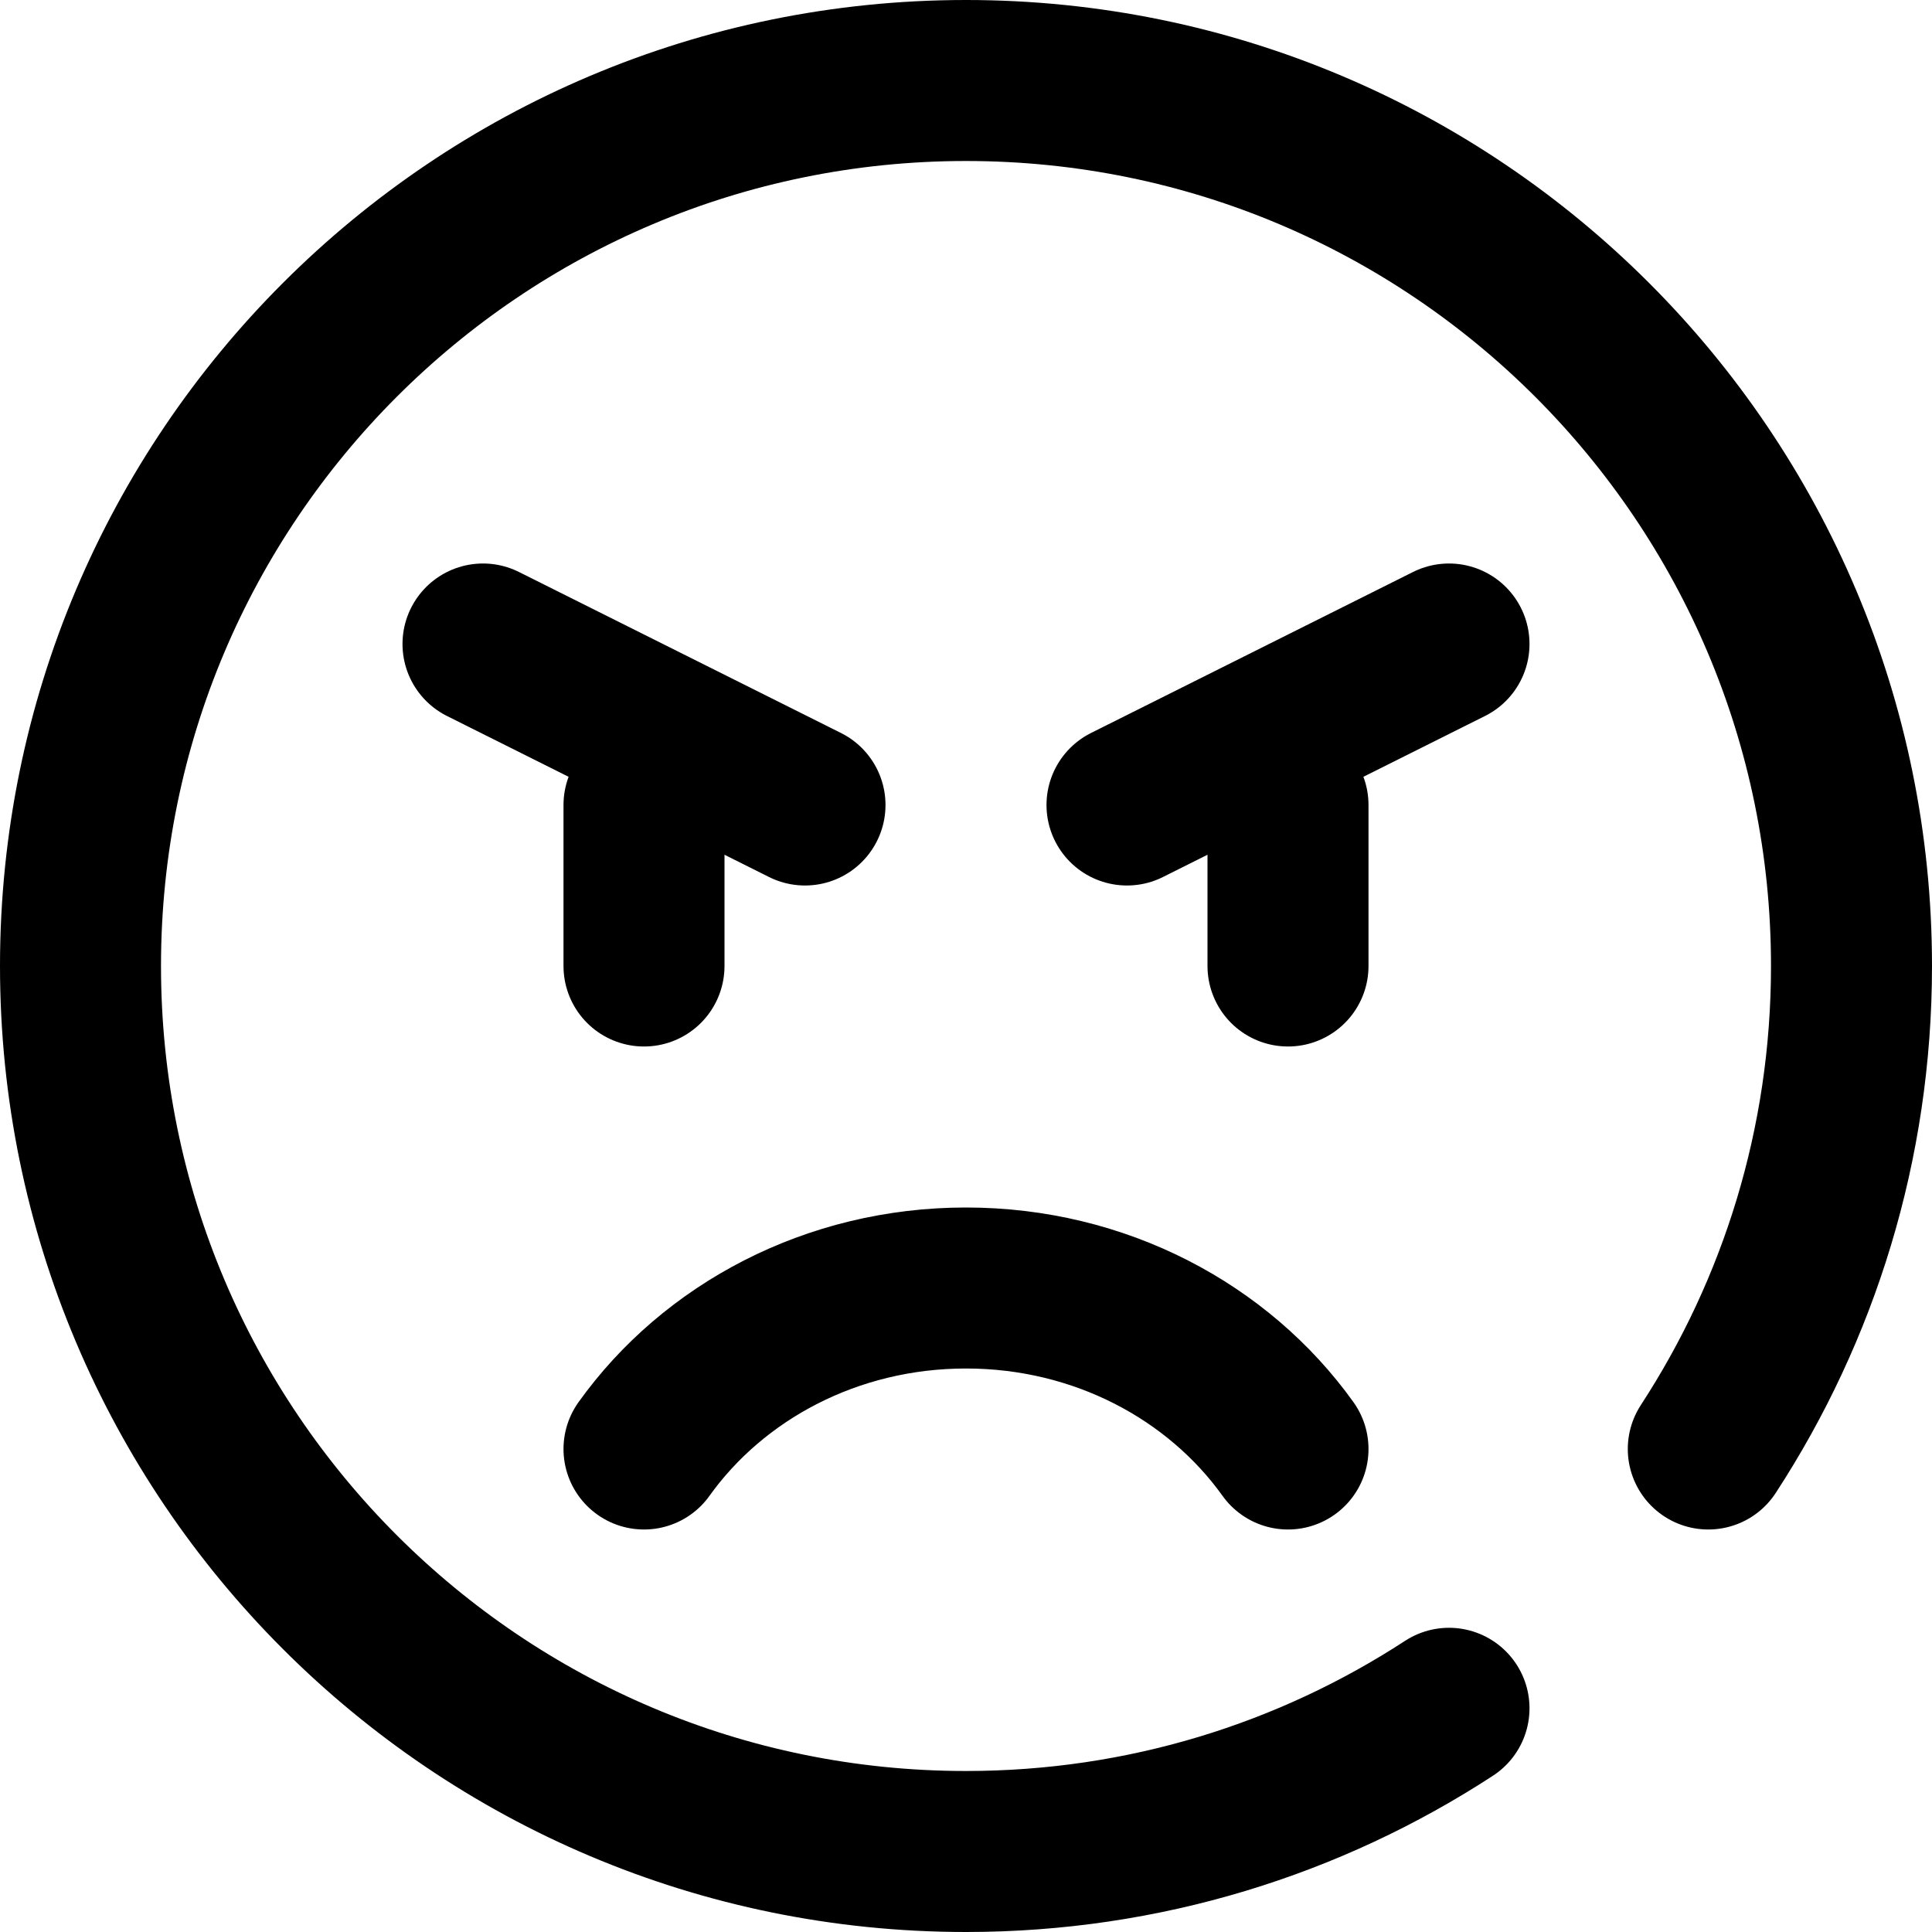 <svg width="24" height="24" viewBox="0 0 24 24" fill="none" xmlns="http://www.w3.org/2000/svg">
<g clip-path="url(#clip0_6769_98)">
<path d="M18 21.221C16.274 22.346 14.214 23 12 23C5.925 23 1 18.075 1 12C1 5.925 5.925 1 12 1C18.075 1 23 5.925 23 12C23 14.214 22.346 16.274 21.221 18M10 10L6 8M14 10L18 8M8 12V10M16 12V10M8 18C8.863 16.794 10.332 16 12 16C13.668 16 15.137 16.794 16 18" stroke="#000" stroke-width="2" stroke-linecap="round" stroke-linejoin="round"/>
</g>
<defs>
<clipPath id="clip0_6769_98">
<rect width="24" height="24" fill="white"/>
</clipPath>
</defs>
</svg>

